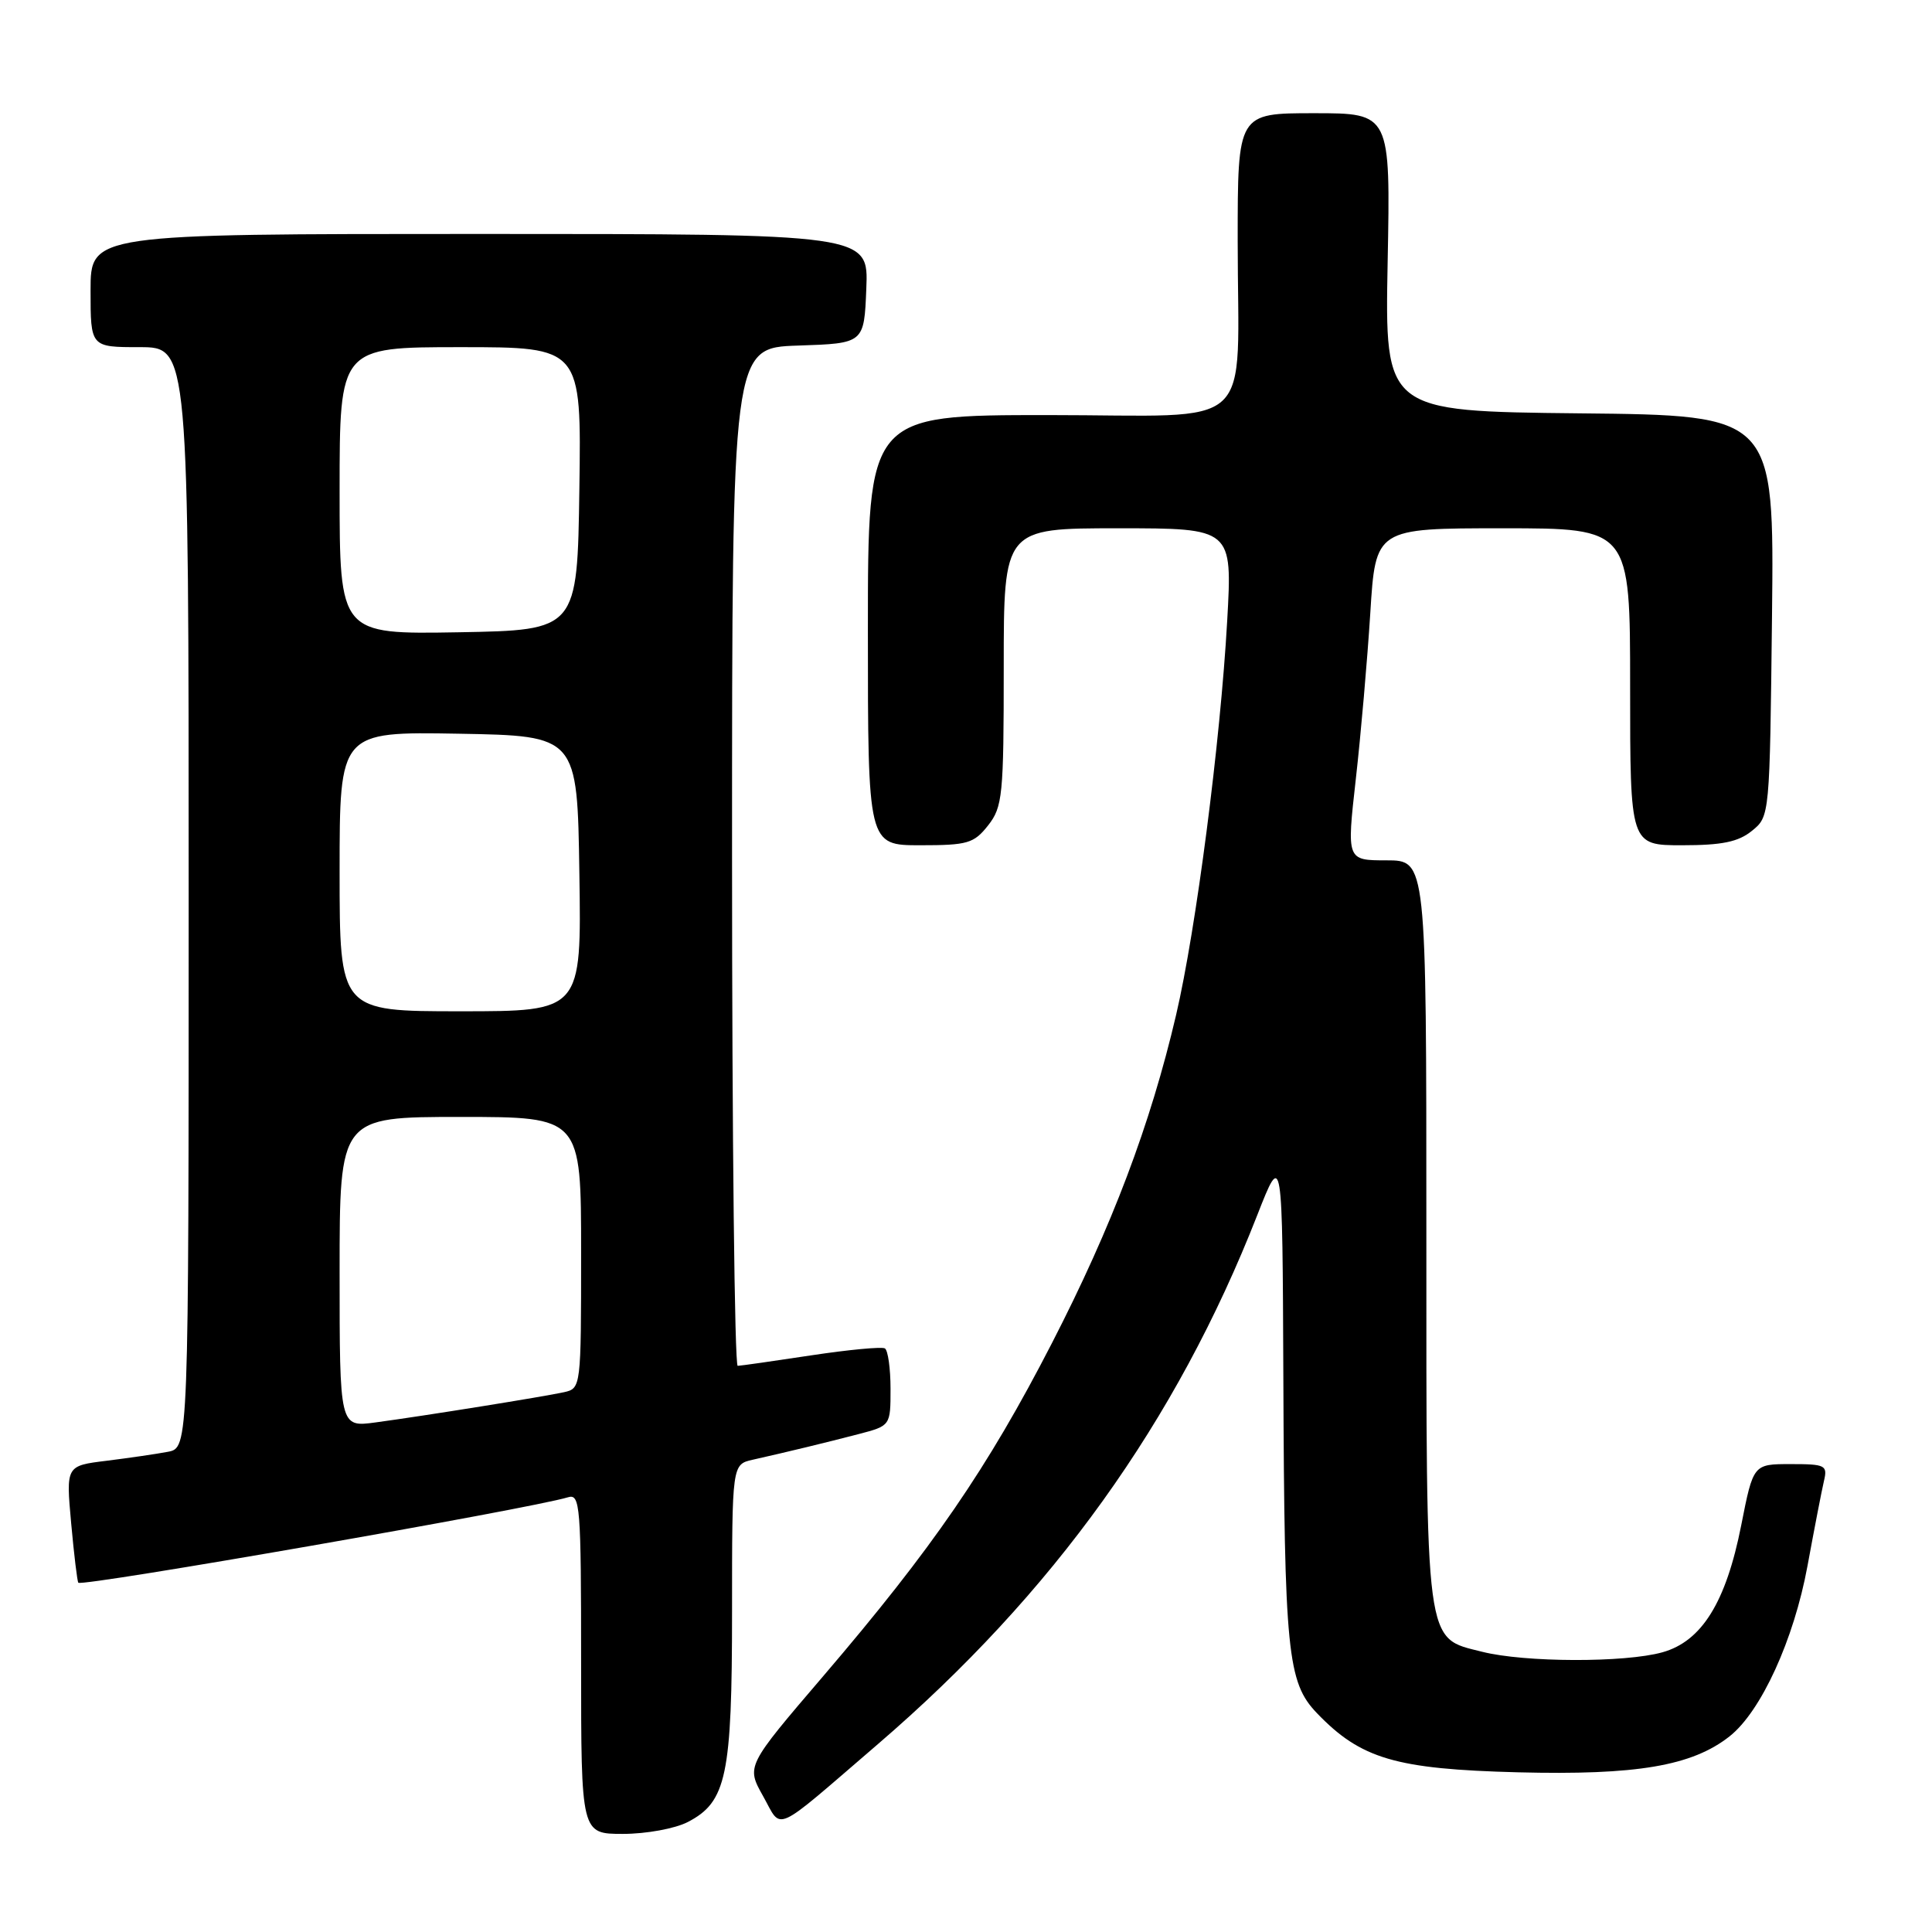 <?xml version="1.0" encoding="UTF-8" standalone="no"?>
<!DOCTYPE svg PUBLIC "-//W3C//DTD SVG 1.1//EN" "http://www.w3.org/Graphics/SVG/1.1/DTD/svg11.dtd" >
<svg xmlns="http://www.w3.org/2000/svg" xmlns:xlink="http://www.w3.org/1999/xlink" version="1.1" viewBox="0 0 256 256">
 <g >
 <path fill="currentColor"
d=" M 91.13 241.43 C 96.27 238.77 97.00 235.32 97.00 213.55 C 97.00 194.04 97.00 194.04 99.75 193.42 C 104.46 192.36 109.33 191.18 113.75 190.03 C 118.00 188.92 118.00 188.92 118.00 184.02 C 118.00 181.32 117.66 178.92 117.25 178.67 C 116.84 178.43 112.45 178.84 107.50 179.59 C 102.55 180.34 98.16 180.97 97.75 180.98 C 97.34 180.99 97.00 150.64 97.00 113.54 C 97.00 46.08 97.00 46.08 105.75 45.79 C 114.50 45.50 114.50 45.50 114.79 38.25 C 115.09 31.00 115.09 31.00 63.54 31.00 C 12.00 31.00 12.00 31.00 12.00 38.50 C 12.00 46.00 12.00 46.00 18.50 46.00 C 25.00 46.00 25.00 46.00 25.00 118.92 C 25.00 191.84 25.00 191.84 22.25 192.37 C 20.74 192.66 17.08 193.19 14.12 193.56 C 8.74 194.22 8.74 194.22 9.43 201.84 C 9.81 206.03 10.24 209.57 10.38 209.72 C 10.94 210.27 70.21 199.93 75.25 198.40 C 76.88 197.90 77.00 199.40 77.00 220.43 C 77.00 243.00 77.00 243.00 82.55 243.00 C 85.63 243.00 89.45 242.30 91.13 241.43 Z  M 116.32 231.11 C 139.54 211.15 155.88 188.37 166.59 161.02 C 169.93 152.50 169.93 152.50 170.05 182.50 C 170.19 218.95 170.59 222.92 174.49 226.99 C 180.31 233.06 184.93 234.42 201.13 234.84 C 216.86 235.24 224.19 234.00 229.17 230.08 C 233.35 226.79 237.70 217.27 239.50 207.50 C 240.41 202.55 241.39 197.49 241.68 196.25 C 242.18 194.15 241.89 194.00 237.27 194.00 C 232.32 194.00 232.32 194.00 230.72 202.11 C 228.71 212.30 225.49 217.49 220.27 218.94 C 215.29 220.33 202.02 220.29 196.40 218.87 C 188.76 216.95 189.00 218.79 189.00 163.05 C 189.00 114.00 189.00 114.00 183.72 114.00 C 178.44 114.00 178.44 114.00 179.65 103.25 C 180.32 97.34 181.18 87.44 181.57 81.25 C 182.27 70.00 182.27 70.00 199.14 70.00 C 216.00 70.00 216.00 70.00 216.00 91.00 C 216.00 112.00 216.00 112.00 222.89 112.00 C 228.18 112.00 230.33 111.56 232.14 110.09 C 234.50 108.18 234.50 108.16 234.80 81.61 C 235.09 55.03 235.09 55.03 209.30 54.77 C 183.50 54.50 183.50 54.50 183.87 34.75 C 184.25 15.00 184.25 15.00 174.12 15.00 C 164.00 15.00 164.00 15.00 164.00 31.87 C 164.00 57.70 166.93 55.00 138.88 55.00 C 115.00 55.00 115.00 55.00 115.00 83.50 C 115.00 112.00 115.00 112.00 121.93 112.00 C 128.22 112.00 129.04 111.76 130.93 109.37 C 132.85 106.92 133.00 105.43 133.00 88.37 C 133.00 70.00 133.00 70.00 148.15 70.00 C 163.30 70.00 163.30 70.00 162.61 82.25 C 161.71 98.31 158.48 123.18 155.84 134.48 C 152.44 149.03 147.34 162.51 139.37 178.00 C 130.85 194.56 123.58 205.15 109.07 222.11 C 98.88 234.02 98.88 234.02 101.11 237.99 C 103.70 242.59 102.16 243.28 116.32 231.11 Z  M 45.00 168.56 C 45.00 148.00 45.00 148.00 61.00 148.00 C 77.00 148.00 77.00 148.00 77.00 165.98 C 77.00 183.81 76.98 183.97 74.75 184.47 C 72.08 185.06 56.49 187.57 49.75 188.48 C 45.00 189.12 45.00 189.12 45.00 168.56 Z  M 45.00 115.47 C 45.00 96.95 45.00 96.95 60.75 97.22 C 76.50 97.50 76.50 97.50 76.77 115.75 C 77.05 134.00 77.05 134.00 61.02 134.00 C 45.00 134.00 45.00 134.00 45.00 115.47 Z  M 45.00 65.03 C 45.00 46.00 45.00 46.00 61.02 46.00 C 77.04 46.00 77.04 46.00 76.77 64.75 C 76.50 83.50 76.50 83.50 60.75 83.78 C 45.00 84.05 45.00 84.05 45.00 65.03 Z "/>
</g>
</svg>